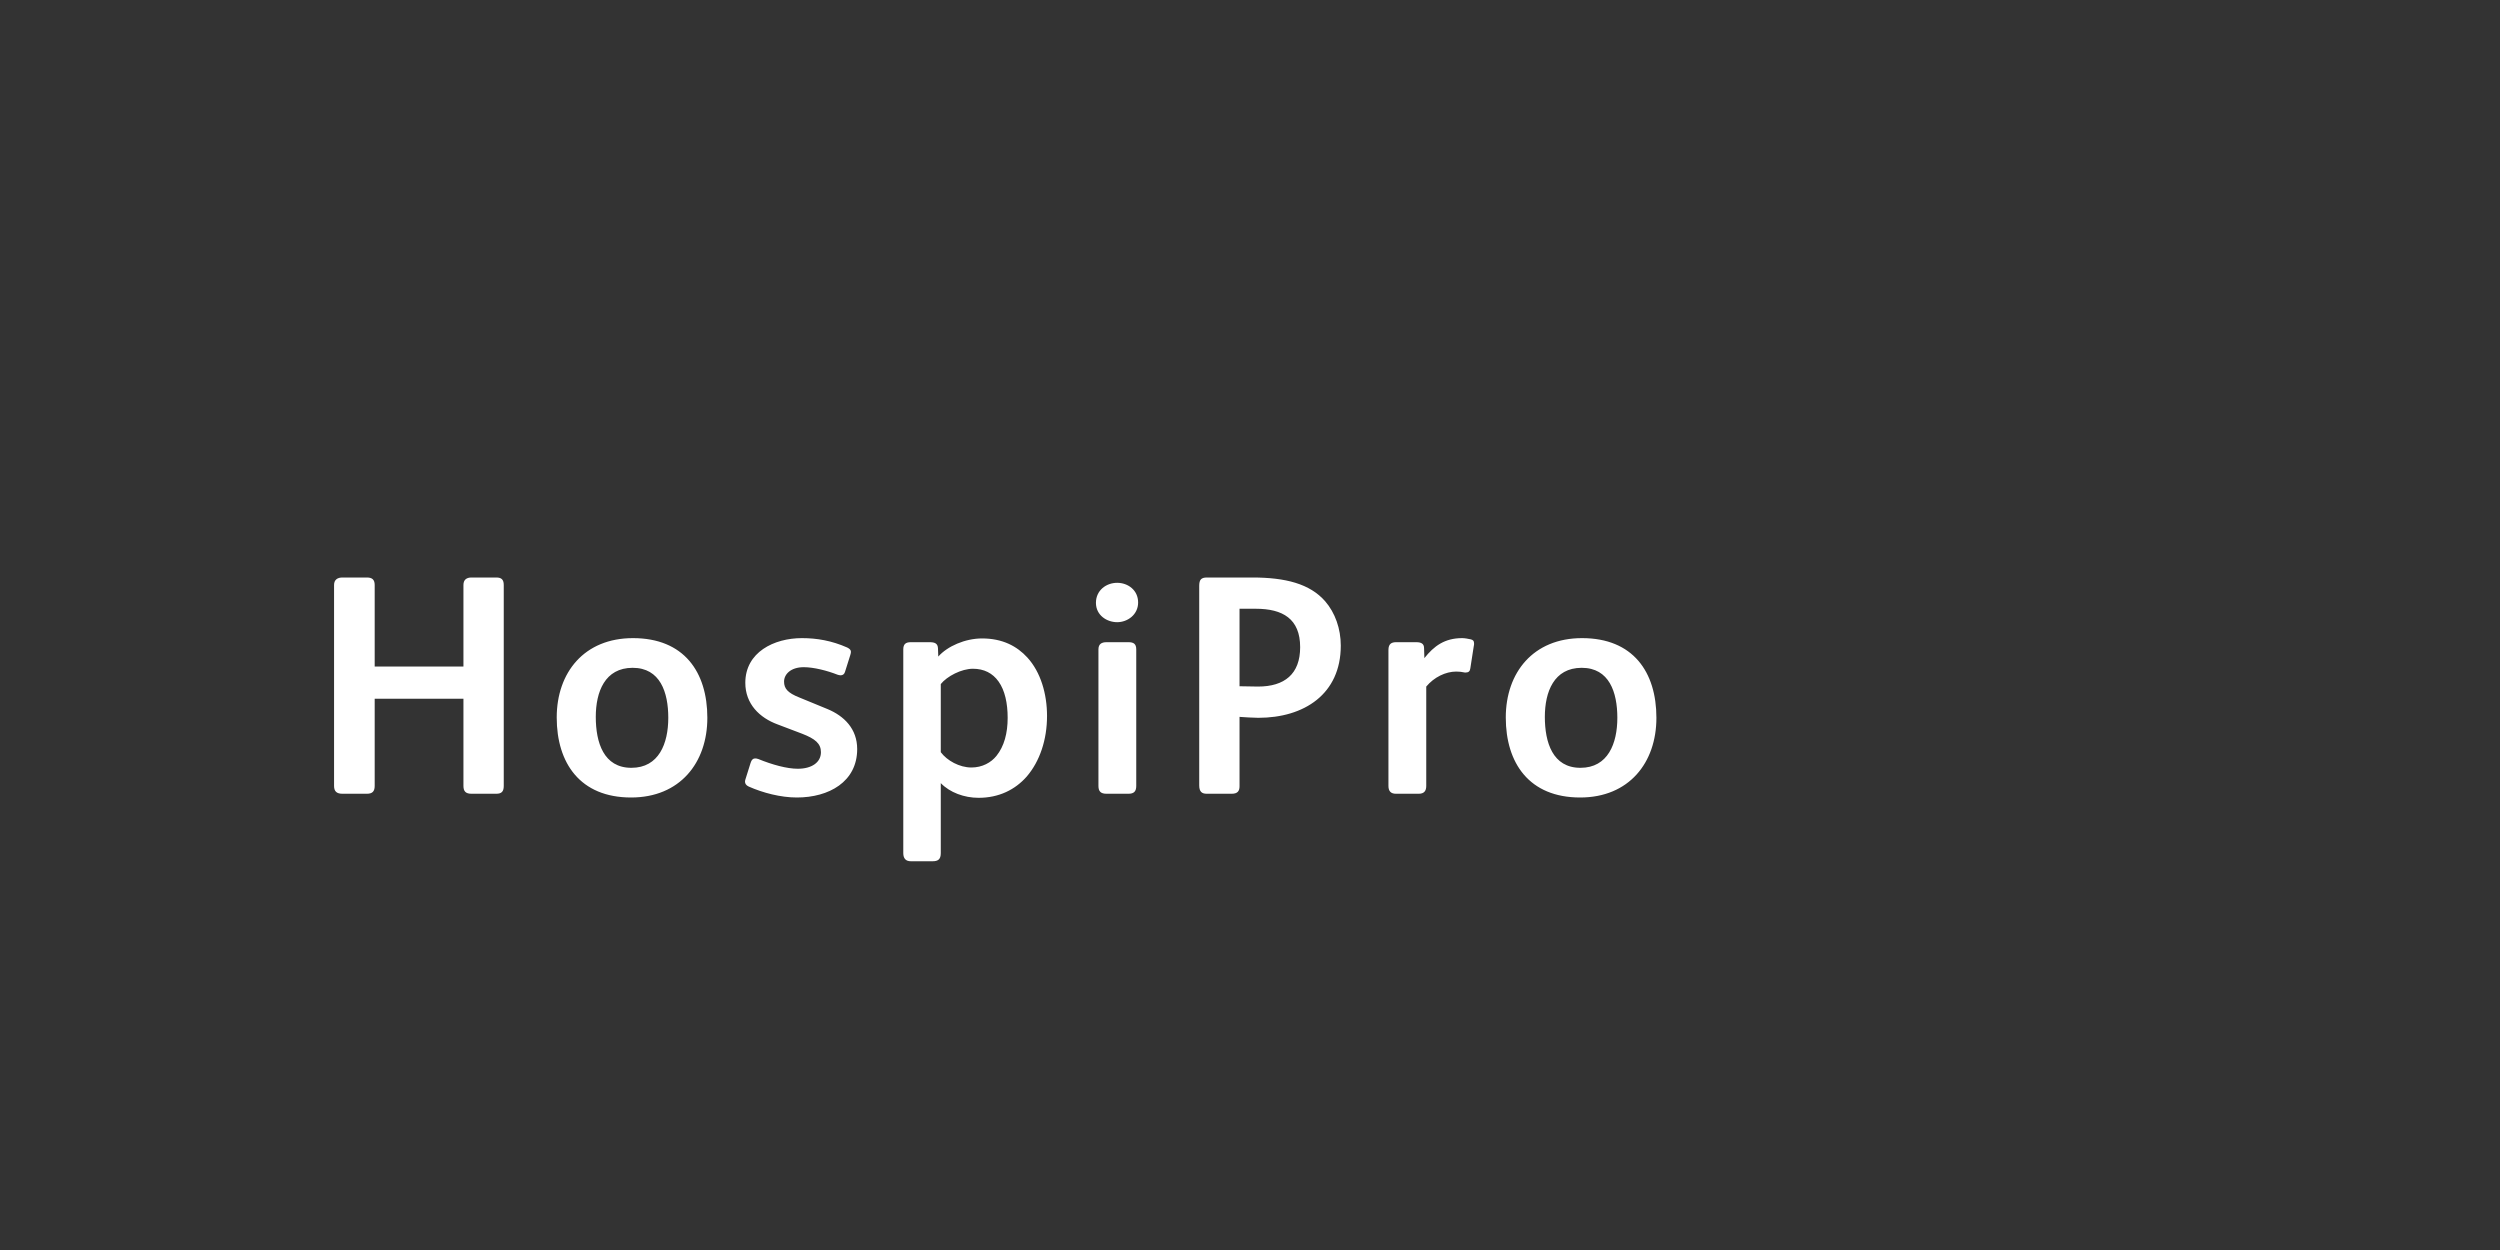 <?xml version="1.0"?>
<svg version="1.1" xmlns="http://www.w3.org/2000/svg" width="400px" height="200px" style="border: dashed 2px #aaa"><rect width="100%" height="100%" fill="#333333" stroke="none"/><path fill="#ffffff" d="M80.6,125.75c0,0.9-0.35,1.25-1.2,1.25l-3.95,0c-0.9,0-1.3-0.35-1.3-1.25l0-13.95l-14.2,0l0,13.95c0,0.9-0.4,1.25-1.25,1.25l-3.9,0c-0.9,0-1.35-0.35-1.35-1.25l0-32.15c0-0.85,0.55-1.2,1.35-1.2l3.9,0c0.8,0,1.25,0.3,1.25,1.2l0,13.05l14.2,0l0-13.05c0-0.85,0.5-1.2,1.3-1.2l3.95,0c0.8,0,1.2,0.3,1.2,1.2l0,32.15z M113.175,114.85c0,7.2-4.4,12.75-12.2,12.75c-8.15,0-11.9-5.5-11.9-12.8c0-7.2,4.4-12.7,12.2-12.7c8.15,0,11.9,5.4,11.9,12.75z M106.925,114.85c0-4.1-1.3-8-5.7-8c-4.45,0-5.9,3.85-5.9,7.85c0,4.1,1.25,8.15,5.7,8.15c4.4,0,5.9-3.9,5.9-8z M137.15,119.85c0,5.25-4.55,7.75-9.65,7.75c-2.6,0-5.45-0.75-7.7-1.75c-0.45-0.2-0.6-0.5-0.6-0.8c0-0.15,0.05-0.3,0.1-0.45l0.8-2.55c0.15-0.5,0.4-0.7,0.7-0.7c0.15,0,0.3,0,0.55,0.1c2.2,0.9,4.55,1.55,6.3,1.55c2.2,0,3.7-1,3.7-2.65c0-1.4-0.95-2.15-3-2.95l-3.95-1.5c-2.85-1.05-5.15-3.25-5.15-6.65c0-4.9,4.6-7.15,9.05-7.15c2.4,0,4.75,0.4,7.25,1.5c0.4,0.2,0.6,0.4,0.6,0.7c0,0.15-0.05,0.3-0.1,0.5l-0.85,2.7c-0.1,0.35-0.35,0.55-0.7,0.55c-0.15,0-0.35-0.05-0.5-0.1c-1.65-0.65-3.8-1.2-5.4-1.2c-2.1,0-3.15,1.15-3.15,2.3c0,1.1,0.55,1.8,2.45,2.55l4.5,1.85c2.65,1.1,4.75,3.15,4.75,6.4z M167.525,114.55c0,3.8-1.15,7.25-3.25,9.7c-1.85,2.1-4.45,3.4-7.7,3.4c-2.3,0-4.6-0.85-6.05-2.35l0,11.2c0,1-0.45,1.3-1.3,1.3l-3.5,0c-0.8,0-1.2-0.45-1.2-1.3l0-32.6c0-0.85,0.4-1.15,1.2-1.15l3,0c0.85,0,1.3,0.2,1.35,0.95l0.05,1.35c1.45-1.65,4.3-2.9,7-2.9c3.3,0,5.6,1.25,7.25,3.05c2.15,2.35,3.15,5.85,3.15,9.35z M161.225,114.85c0-2.35-0.45-4.4-1.45-5.8c-0.95-1.35-2.35-2.05-4.1-2.05c-1.85,0-4.15,1.2-5.15,2.45l0,10.9c1,1.35,3,2.45,4.9,2.45c1.75,0,3.15-0.8,4-1.85c1.25-1.55,1.8-3.65,1.8-6.1z M182.1,96.4c0,1.95-1.7,3.15-3.35,3.15s-3.4-1.1-3.4-3.1s1.65-3.2,3.4-3.2c1.7,0,3.35,1.15,3.35,3.15z M181.8,125.75c0,0.9-0.4,1.25-1.25,1.25l-3.5,0c-0.9,0-1.3-0.35-1.3-1.25l0-21.85c0-0.85,0.5-1.15,1.3-1.15l3.5,0c0.8,0,1.25,0.25,1.25,1.15l0,21.85z M214.525,103.3c0,7.75-5.85,11.55-13.2,11.55c-0.4,0-2.65-0.1-3-0.15l0,11.1c0,0.75-0.3,1.2-1.25,1.2l-4,0c-0.8,0-1.2-0.35-1.2-1.35l0-31.9c0-1,0.3-1.35,1.25-1.35l7.25,0c5.3,0,9.2,1,11.65,3.8c1.6,1.85,2.5,4.4,2.5,7.1z M208.025,103.55c0-4.55-2.8-6.15-7.1-6.15l-2.6,0l0,12.4c0.4,0,2.65,0.05,2.95,0.05c4.25,0,6.75-2,6.75-6.3z M235.85,102.95c0,0.15,0,0.3-0.05,0.45l-0.55,3.55c-0.05,0.45-0.3,0.65-0.7,0.65l-0.2,0c-0.4-0.1-0.9-0.15-1.35-0.15c-1.7,0-3.55,0.9-4.8,2.4l0,15.9c0,0.8-0.35,1.25-1.2,1.25l-3.65,0c-0.8,0-1.2-0.4-1.2-1.25l0-15.6l0-6.15c0-1,0.5-1.25,1.25-1.25l3.2,0c0.8,0,1.25,0.25,1.25,0.95l0.05,1.6c1.55-1.95,3.25-3.2,6.05-3.2c0.4,0,0.95,0.1,1.4,0.2c0.35,0.1,0.5,0.25,0.5,0.65z M265.025,114.85c0,7.2-4.4,12.75-12.2,12.75c-8.15,0-11.9-5.5-11.9-12.8c0-7.2,4.4-12.7,12.2-12.7c8.15,0,11.9,5.4,11.9,12.75z M258.775,114.85c0-4.1-1.3-8-5.7-8c-4.45,0-5.9,3.85-5.9,7.85c0,4.1,1.25,8.15,5.7,8.15c4.4,0,5.9-3.9,5.9-8z"/><path fill="#305670" d=""/></svg>
